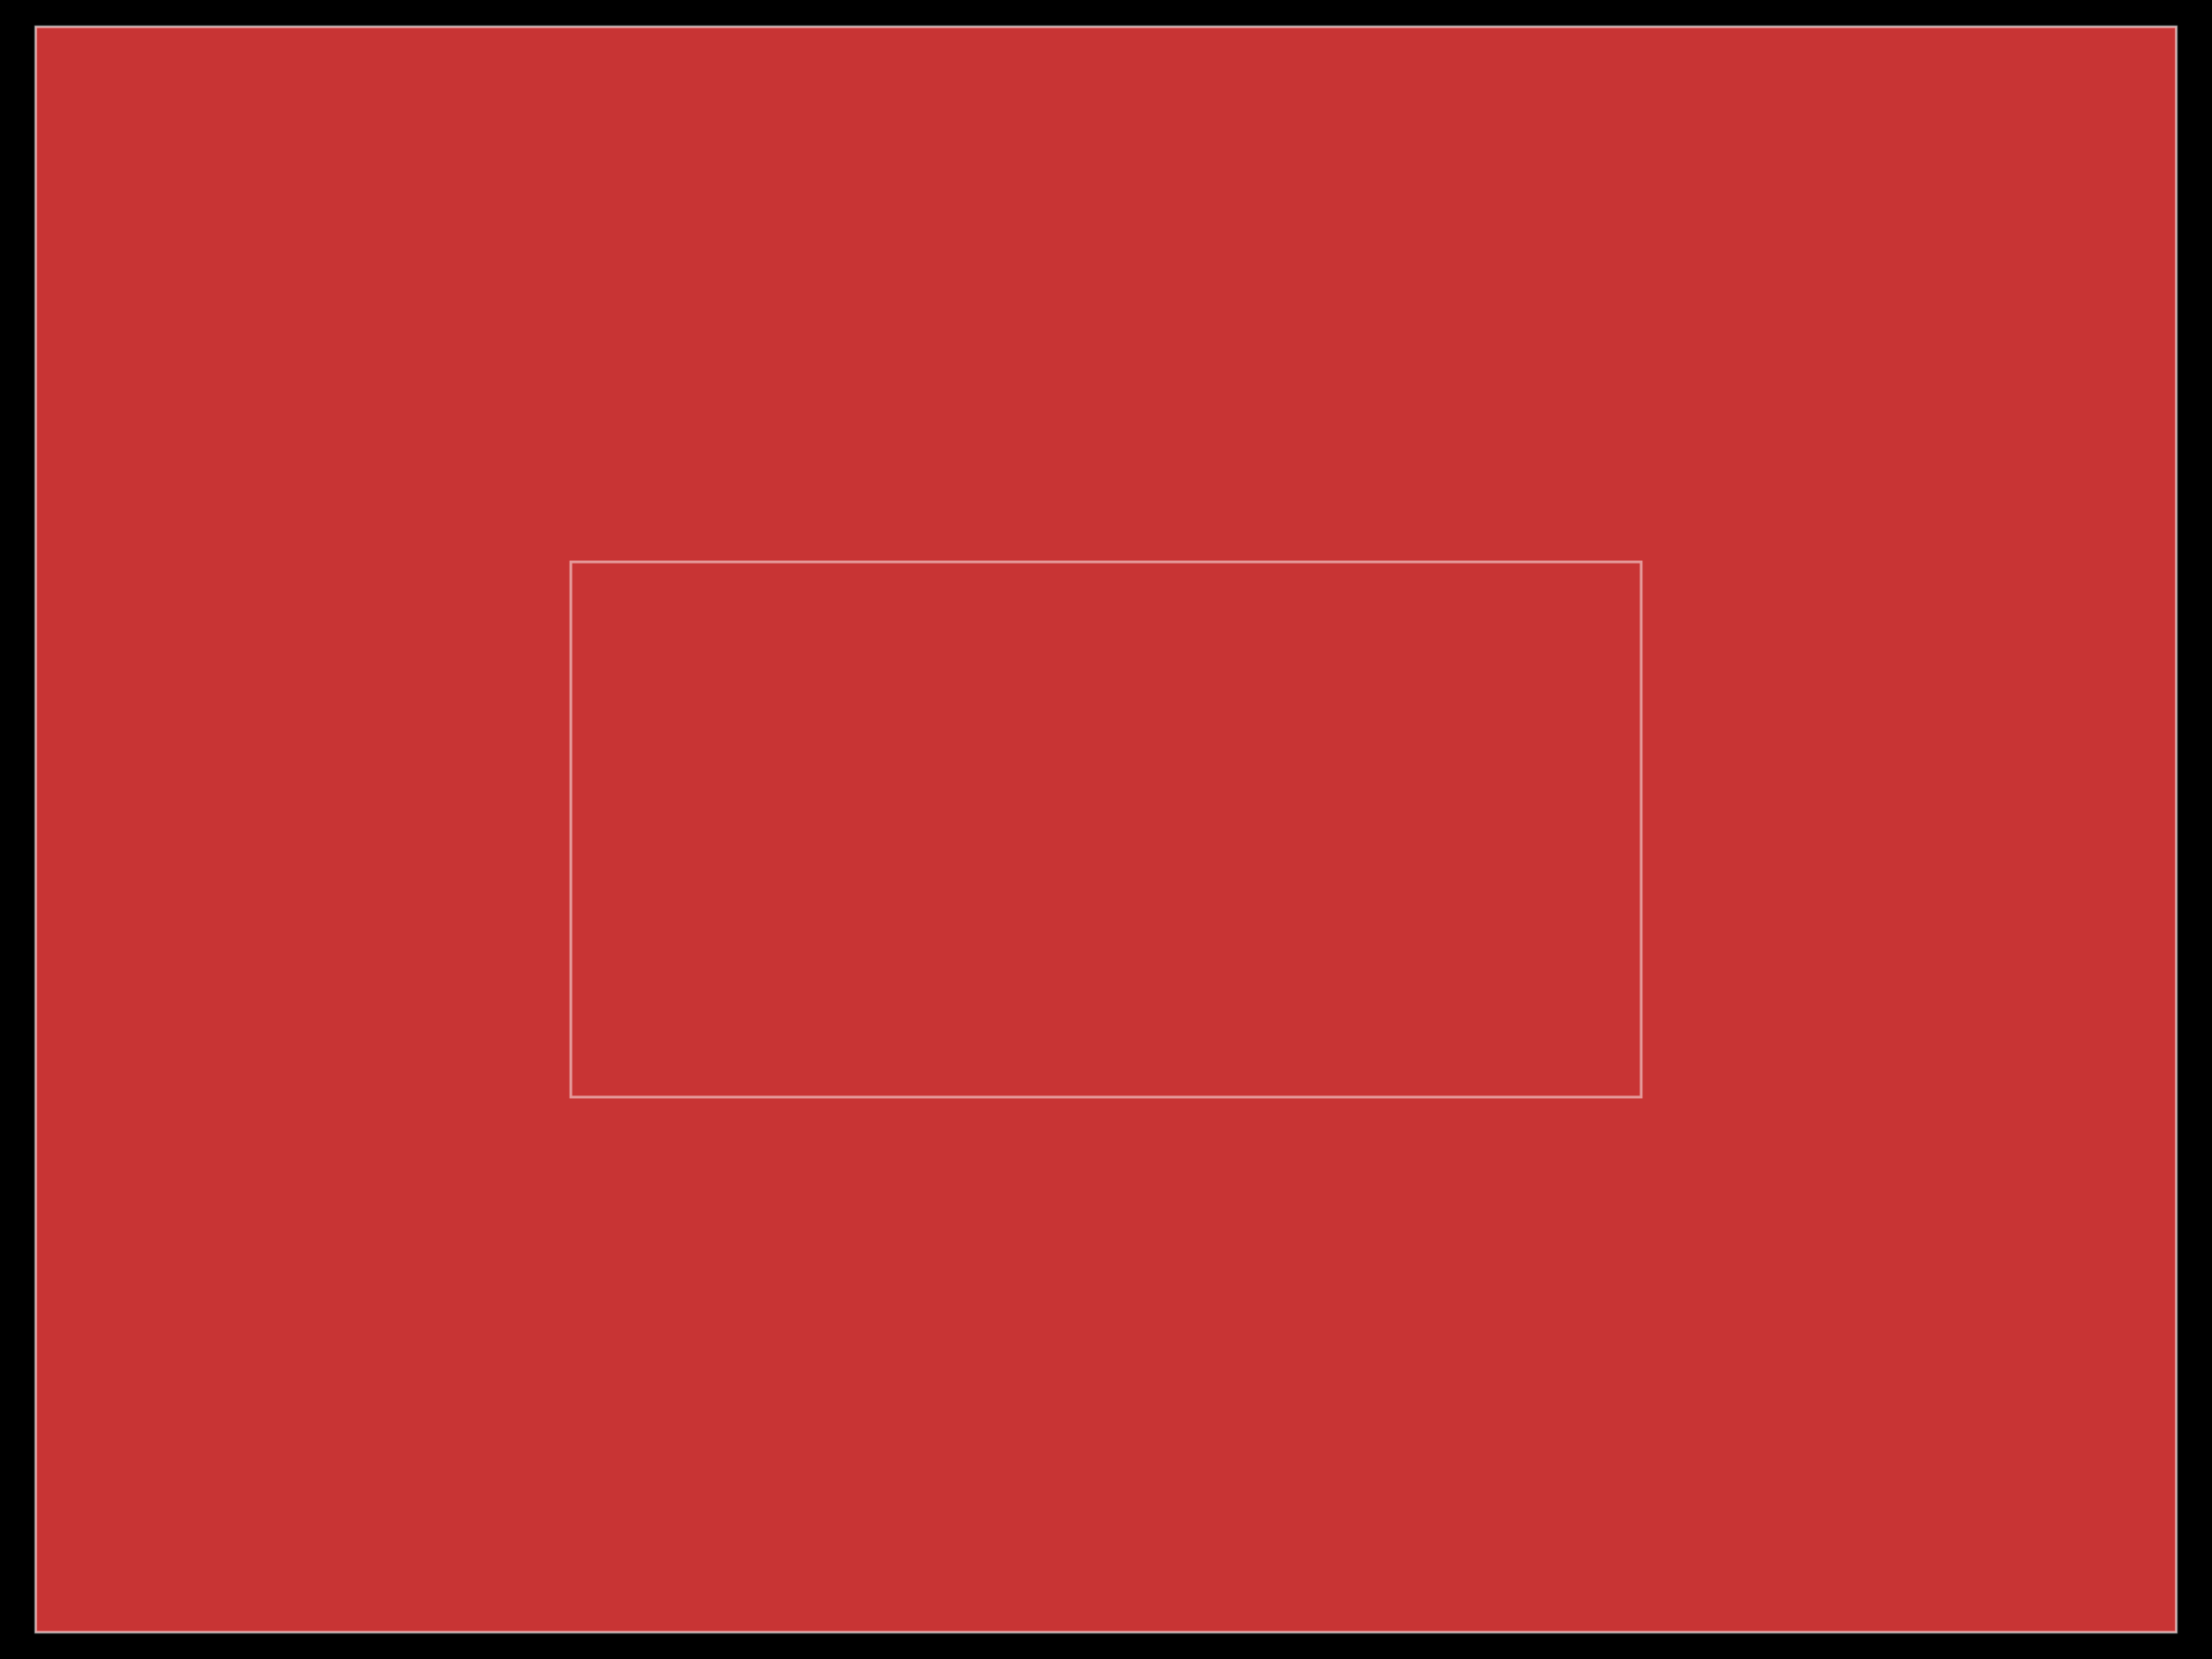<svg xmlns="http://www.w3.org/2000/svg" width="800" height="600"><style></style><rect class="boundary" x="0" y="0" fill="#000" width="800" height="600" data-type="pcb_background" data-pcb-layer="global"/><rect class="pcb-boundary" fill="none" stroke="#fff" stroke-width="0.3" x="12.903" y="9.677" width="774.194" height="580.645" data-type="pcb_boundary" data-pcb-layer="global"/><path class="pcb-panel" d="M 12.903 590.323 L 787.097 590.323 L 787.097 9.677 L 12.903 9.677 Z" fill="rgb(200, 52, 52)" stroke="rgba(255, 255, 255, 0.5)" stroke-width="0.968" data-type="pcb_panel" data-pcb-layer="board"/><path class="pcb-board" d="M 206.452 396.774 L 593.548 396.774 L 593.548 203.226 L 206.452 203.226 Z" fill="none" stroke="rgba(255, 255, 255, 0.5)" stroke-width="0.968" data-type="pcb_board" data-pcb-layer="board"/><rect class="pcb-pad" fill="rgb(200, 52, 52)" x="380.645" y="285.484" width="38.71" height="29.032" data-type="pcb_smtpad" data-pcb-layer="top"/></svg>